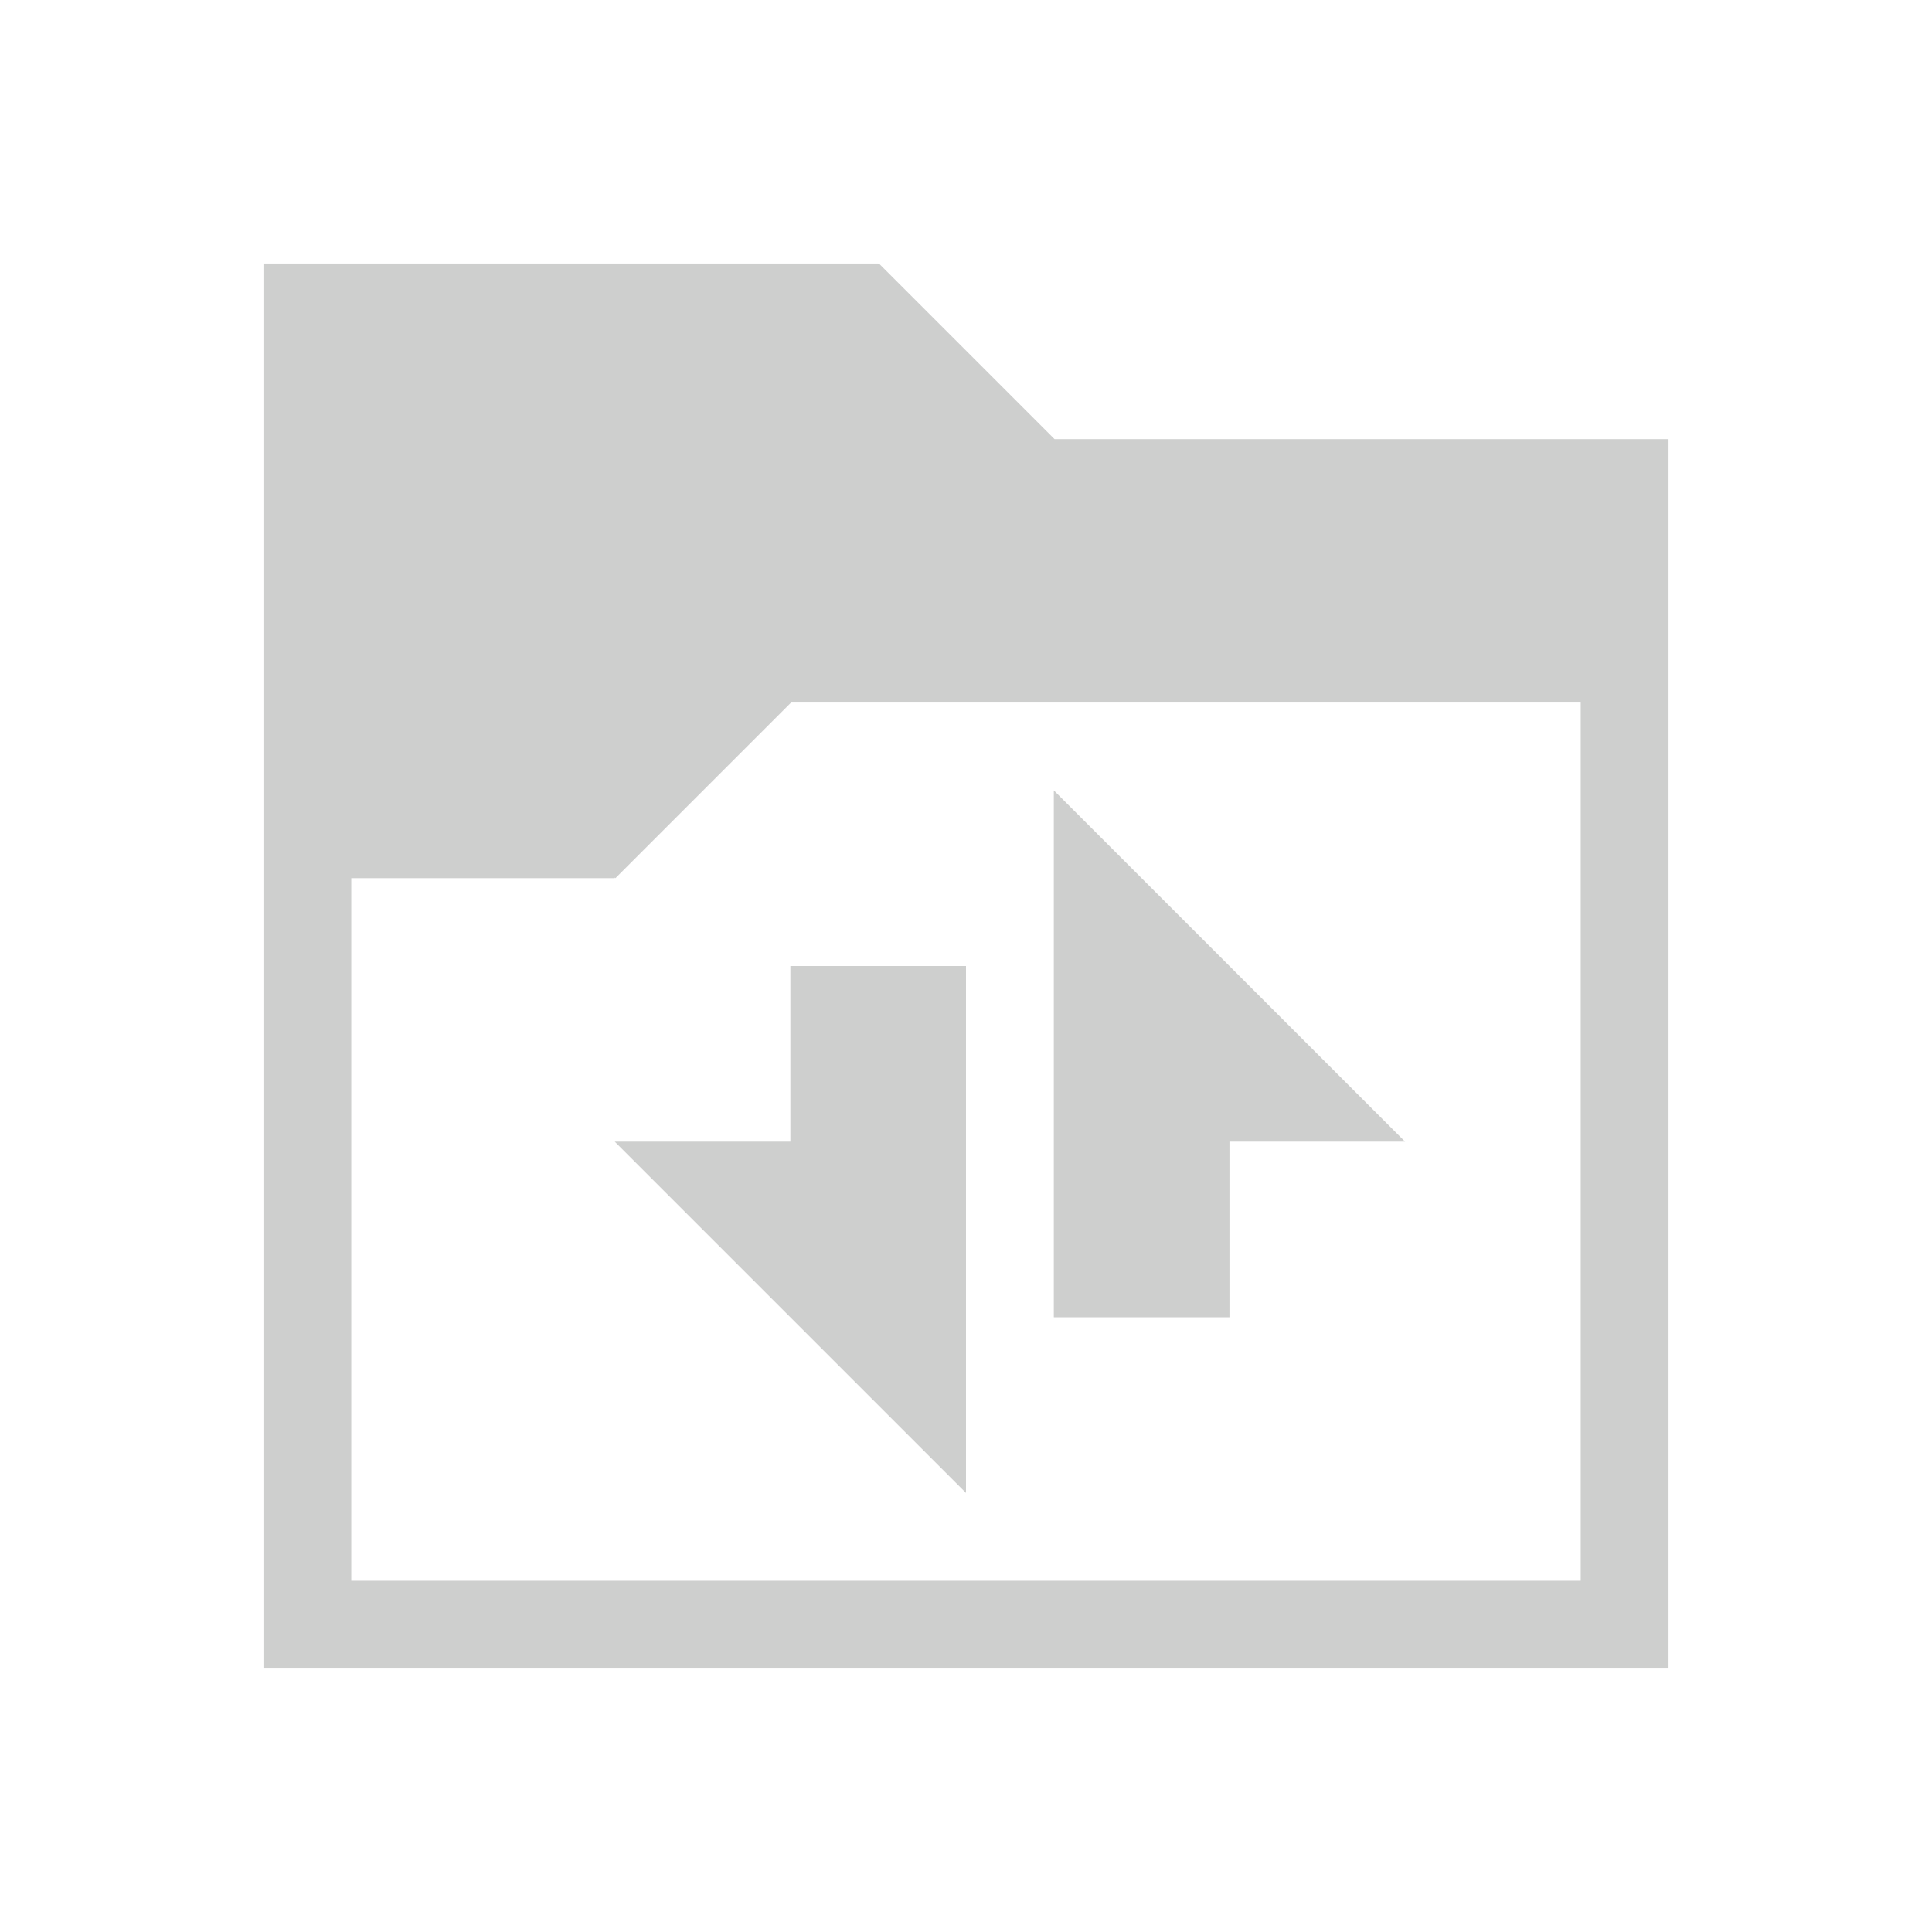 <svg xmlns="http://www.w3.org/2000/svg" id="svg2" width="22" height="22" version="1.1">
 <defs id="defs8">
  <style id="current-color-scheme" type="text/css">
   .ColorScheme-Text { color:#cecfce; } .ColorScheme-Highlight { color:#3daee9; }
  </style>
 </defs>
 <path id="path4493" style="fill:#cecfce;fill-opacity:1" d="M 3 3 L 3 4 L 3 19 L 4 19 L 19 19 L 19 18 L 19 5 L 12.008 5 L 10.008 3 L 10 3.008 L 10 3 L 4 3 L 3 3 z M 9.008 8 L 18 8 L 18 18 L 4 18 L 4 10 L 7 10 L 7 9.992 L 7.008 10 L 9.008 8 z M 12 9 L 12 13 L 12 15 L 14 15 L 14 13 L 15 13 L 16 13 L 12 9 z M 9 11 L 9 13 L 8 13 L 7 13 L 11 17 L 11 13 L 11 11 L 9 11 z"/>
</svg>
